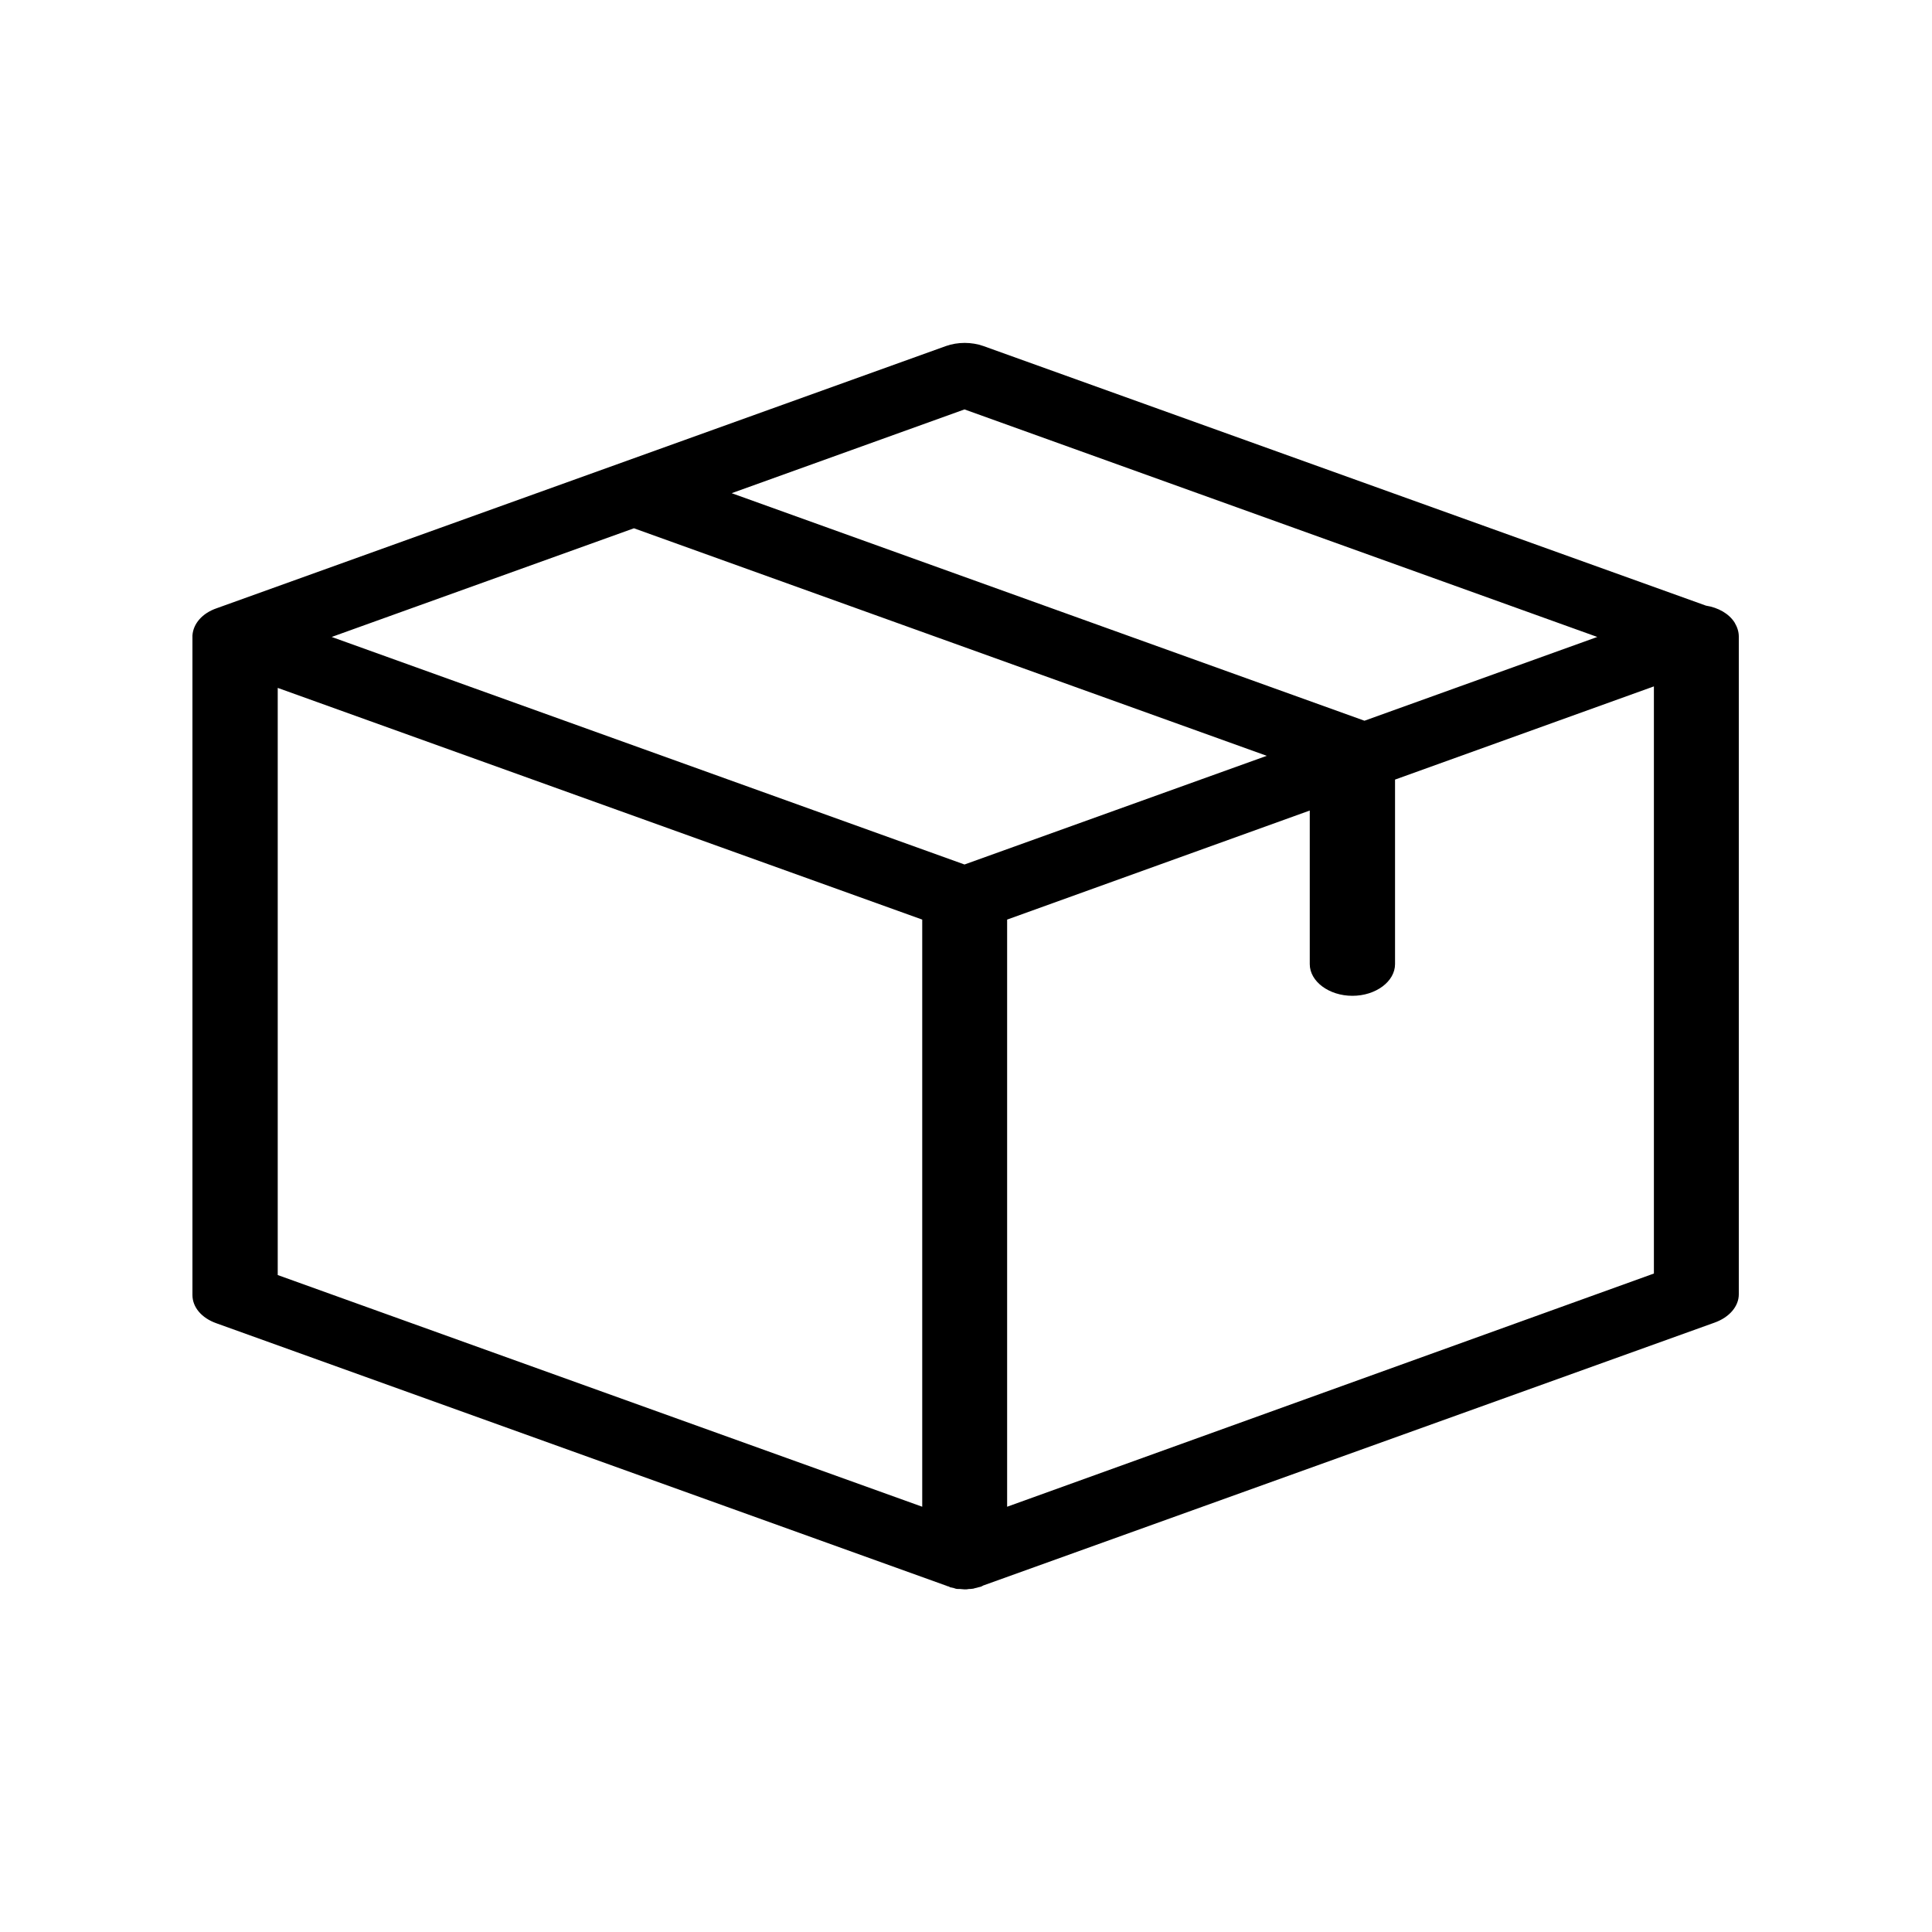 <?xml version="1.0" encoding="utf-8"?>
<!-- Generator: Adobe Illustrator 23.0.1, SVG Export Plug-In . SVG Version: 6.00 Build 0)  -->
<svg version="1.1" id="Capa_1" xmlns="http://www.w3.org/2000/svg" xmlns:xlink="http://www.w3.org/1999/xlink" x="0px" y="0px"
	 viewBox="0 0 512 512" style="enable-background:new 0 0 512 512;" xml:space="preserve">
<g>
	<path d="M460.8,168.7c0-1.3-0.4-2.5-1.1-3.7c-1.5-2.4-4.4-4-7.6-4.5L260.6,91.7c-3.1-1.1-6.8-1.1-9.9,0L57.4,161.2
		c-3.8,1.3-6.2,4.1-6.4,7.2v0.1c0,0.1,0,0.1,0,0.3v174.4c0,3.2,2.4,6.1,6.4,7.5l193.3,69.5c0.1,0,0.1,0,0.2,0.1
		c0.3,0.1,0.6,0.1,0.8,0.3c0.1,0,0.2,0.1,0.4,0.1c0.3,0.1,0.6,0.1,0.8,0.2c0.1,0,0.2,0.1,0.3,0.1c0.3,0.1,0.7,0.1,0.9,0.1
		c0.1,0,0.2,0,0.3,0c0.4,0,0.8,0.1,1.2,0.1c0.4,0,0.8,0,1.2-0.1c0.1,0,0.2,0,0.3,0c0.3,0,0.7-0.1,0.9-0.1c0.1,0,0.2-0.1,0.3-0.1
		c0.3-0.1,0.6-0.1,0.8-0.2c0.1,0,0.2-0.1,0.4-0.1c0.3-0.1,0.6-0.1,0.8-0.3c0.1,0,0.1,0,0.2-0.1l193.9-69.7c3.9-1.4,6.4-4.3,6.4-7.5
		v-174C460.8,168.9,460.8,168.8,460.8,168.7z M255.6,108.5l167.7,60.3L361.6,191l-167.7-60.3L255.6,108.5z M255.6,229.1L87.9,168.8
		L168,140l167.7,60.3L255.6,229.1z M73.6,182.3l170.8,61.4v155.6L73.6,337.9V182.3z M266.9,399.3V243.7l80.2-28.9v40.7
		c0,4.6,5.1,8.4,11.3,8.4s11.3-3.8,11.3-8.4v-48.9l68.6-24.7v155.6L266.9,399.3z"/>
</g>
</svg>
